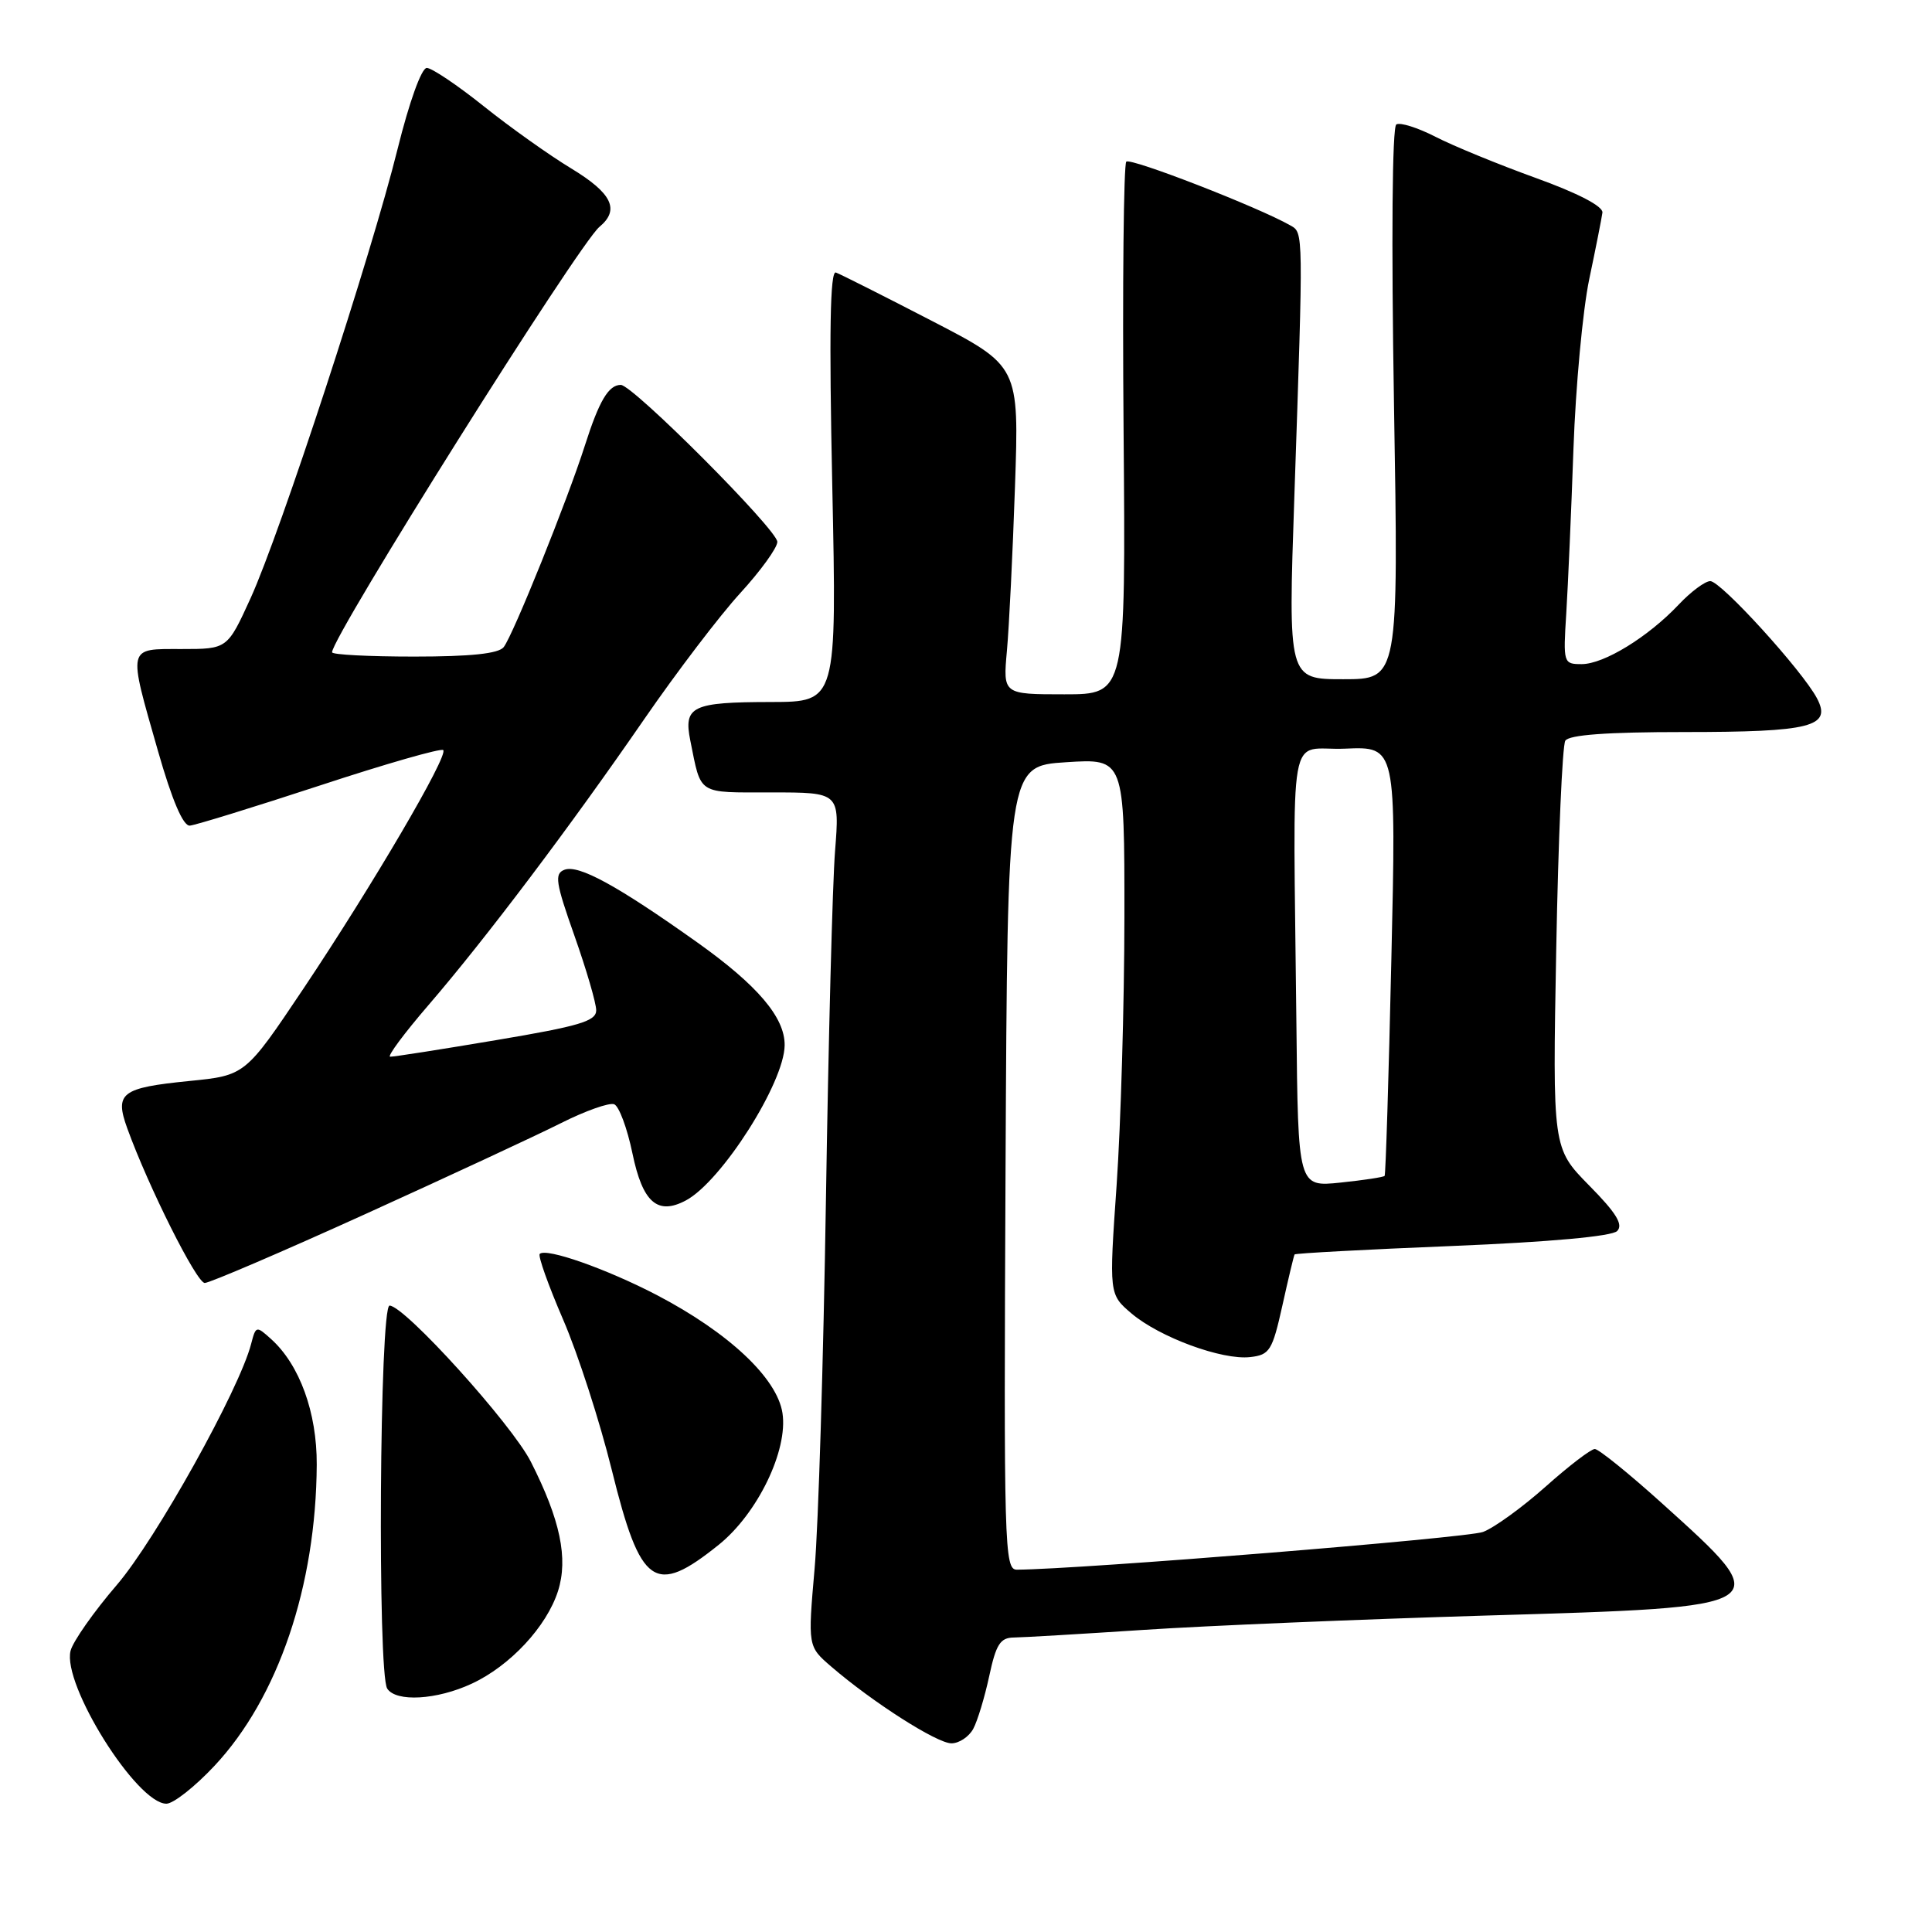 <?xml version="1.0" encoding="UTF-8" standalone="no"?>
<!DOCTYPE svg PUBLIC "-//W3C//DTD SVG 1.1//EN" "http://www.w3.org/Graphics/SVG/1.1/DTD/svg11.dtd" >
<svg xmlns="http://www.w3.org/2000/svg" xmlns:xlink="http://www.w3.org/1999/xlink" version="1.1" viewBox="0 0 256 256">
 <g >
 <path fill="currentColor"
d=" M 28.43 233.97 C 36.86 224.96 41.88 210.16 41.97 194.07 C 42.00 187.18 39.71 180.85 35.93 177.44 C 33.96 175.66 33.90 175.67 33.28 178.06 C 31.73 184.10 20.65 203.98 15.49 210.00 C 12.42 213.57 9.66 217.51 9.35 218.74 C 8.23 223.21 18.12 239.00 22.05 239.00 C 22.97 239.00 25.84 236.74 28.43 233.97 Z  M 128.96 229.08 C 129.53 228.02 130.48 224.87 131.08 222.08 C 131.98 217.88 132.54 217.00 134.33 216.98 C 135.52 216.97 143.25 216.51 151.50 215.97 C 159.75 215.42 180.17 214.57 196.88 214.07 C 235.69 212.93 235.55 213.02 220.16 199.14 C 215.80 195.21 211.82 192.00 211.32 192.00 C 210.81 192.00 207.88 194.24 204.81 196.98 C 201.73 199.72 198.00 202.43 196.51 202.99 C 194.42 203.79 143.14 207.94 134.74 207.99 C 133.08 208.00 133.00 205.00 133.24 154.75 C 133.50 101.50 133.50 101.50 141.25 101.00 C 149.00 100.50 149.00 100.50 148.99 121.50 C 148.98 133.05 148.51 149.03 147.96 157.00 C 146.95 171.50 146.95 171.50 149.93 174.04 C 153.66 177.20 161.94 180.25 165.66 179.82 C 168.24 179.53 168.59 178.97 169.92 173.00 C 170.71 169.43 171.44 166.38 171.54 166.22 C 171.64 166.07 181.04 165.56 192.44 165.10 C 205.40 164.57 213.58 163.82 214.28 163.12 C 215.12 162.28 214.17 160.72 210.56 157.07 C 205.72 152.14 205.72 152.14 206.21 125.72 C 206.48 111.18 207.02 98.78 207.41 98.15 C 207.89 97.37 212.92 97.00 223.12 97.00 C 239.99 97.00 242.75 96.30 240.76 92.53 C 238.82 88.86 228.03 77.00 226.62 77.00 C 225.94 77.00 224.05 78.40 222.44 80.11 C 218.39 84.40 212.53 88.00 209.58 88.00 C 207.16 88.00 207.12 87.87 207.54 81.25 C 207.77 77.54 208.20 67.75 208.49 59.50 C 208.78 51.25 209.72 41.12 210.58 37.00 C 211.45 32.88 212.23 28.90 212.33 28.17 C 212.43 27.34 209.10 25.60 203.50 23.58 C 198.55 21.79 192.57 19.34 190.22 18.13 C 187.86 16.92 185.52 16.18 185.02 16.49 C 184.47 16.83 184.35 31.83 184.71 53.53 C 185.32 90.00 185.32 90.00 178.00 90.00 C 170.68 90.00 170.68 90.00 171.51 65.75 C 172.71 30.45 172.72 30.86 171.00 29.88 C 166.73 27.44 149.80 20.87 149.24 21.42 C 148.89 21.78 148.72 37.81 148.88 57.04 C 149.17 92.00 149.17 92.00 141.04 92.00 C 132.90 92.00 132.90 92.00 133.42 86.25 C 133.71 83.09 134.19 73.30 134.49 64.50 C 135.04 48.50 135.04 48.50 123.44 42.50 C 117.06 39.20 111.36 36.33 110.76 36.11 C 109.99 35.84 109.85 44.02 110.28 64.36 C 110.88 93.00 110.88 93.00 102.19 93.02 C 91.70 93.03 90.55 93.58 91.47 98.13 C 92.94 105.41 92.30 105.00 102.20 105.00 C 111.26 105.00 111.26 105.00 110.65 112.75 C 110.31 117.01 109.77 137.82 109.44 159.00 C 109.11 180.18 108.44 202.15 107.94 207.83 C 107.04 218.16 107.04 218.16 110.14 220.83 C 115.63 225.56 124.15 231.00 126.07 231.00 C 127.09 231.00 128.39 230.13 128.96 229.08 Z  M 62.50 223.10 C 67.59 220.74 72.43 215.54 73.94 210.82 C 75.31 206.50 74.24 201.38 70.35 193.71 C 67.83 188.72 53.60 173.00 51.62 173.00 C 50.30 173.00 50.00 221.72 51.31 223.75 C 52.48 225.56 57.88 225.25 62.50 223.10 Z  M 95.25 204.68 C 100.39 200.54 104.44 192.16 103.68 187.23 C 102.96 182.59 96.55 176.58 87.05 171.61 C 80.37 168.13 72.36 165.31 71.52 166.15 C 71.26 166.40 72.66 170.32 74.62 174.86 C 76.58 179.39 79.48 188.36 81.07 194.80 C 84.89 210.23 86.74 211.52 95.25 204.68 Z  M 48.39 160.88 C 59.45 155.86 71.13 150.43 74.35 148.81 C 77.57 147.19 80.74 146.07 81.38 146.32 C 82.02 146.56 83.11 149.49 83.80 152.82 C 85.15 159.34 87.12 161.07 90.89 159.06 C 95.62 156.53 103.93 143.46 103.97 138.50 C 104.01 134.82 100.37 130.55 92.40 124.88 C 81.81 117.35 76.66 114.53 74.79 115.25 C 73.44 115.77 73.62 116.93 76.12 124.00 C 77.70 128.48 79.00 132.92 79.00 133.87 C 79.00 135.31 76.77 135.97 65.75 137.82 C 58.46 139.05 52.14 140.04 51.70 140.02 C 51.26 140.01 53.56 136.91 56.81 133.14 C 64.37 124.36 75.54 109.55 85.40 95.24 C 89.67 89.05 95.37 81.56 98.08 78.60 C 100.79 75.64 103.00 72.58 103.00 71.80 C 103.00 70.20 83.85 51.00 82.26 51.00 C 80.64 51.00 79.39 53.11 77.51 59.00 C 75.20 66.25 67.99 84.16 66.74 85.75 C 66.06 86.61 62.39 87.00 54.88 87.00 C 48.89 87.00 44.00 86.75 44.00 86.43 C 44.00 84.34 76.67 32.35 79.43 30.06 C 82.16 27.79 81.10 25.60 75.69 22.32 C 72.81 20.58 67.59 16.87 64.09 14.07 C 60.60 11.28 57.21 9.00 56.55 9.00 C 55.85 9.00 54.22 13.54 52.68 19.75 C 49.22 33.73 37.15 70.60 33.21 79.25 C 30.13 86.00 30.13 86.00 24.06 86.00 C 16.81 86.00 16.93 85.50 20.93 99.50 C 22.80 106.04 24.26 109.46 25.15 109.40 C 25.89 109.34 33.64 106.95 42.36 104.09 C 51.08 101.22 58.44 99.11 58.73 99.39 C 59.45 100.11 49.34 117.35 40.20 131.01 C 32.50 142.50 32.50 142.50 25.06 143.24 C 16.07 144.14 15.17 144.82 16.86 149.50 C 19.66 157.24 26.05 170.00 27.13 170.00 C 27.76 170.00 37.33 165.90 48.39 160.88 Z  M 171.78 135.64 C 171.36 94.78 170.52 99.54 178.25 99.20 C 185.01 98.91 185.01 98.91 184.36 127.20 C 184.01 142.77 183.61 155.64 183.47 155.81 C 183.33 155.98 180.69 156.38 177.61 156.70 C 172.00 157.28 172.00 157.28 171.78 135.64 Z "/>
</g>
</svg>